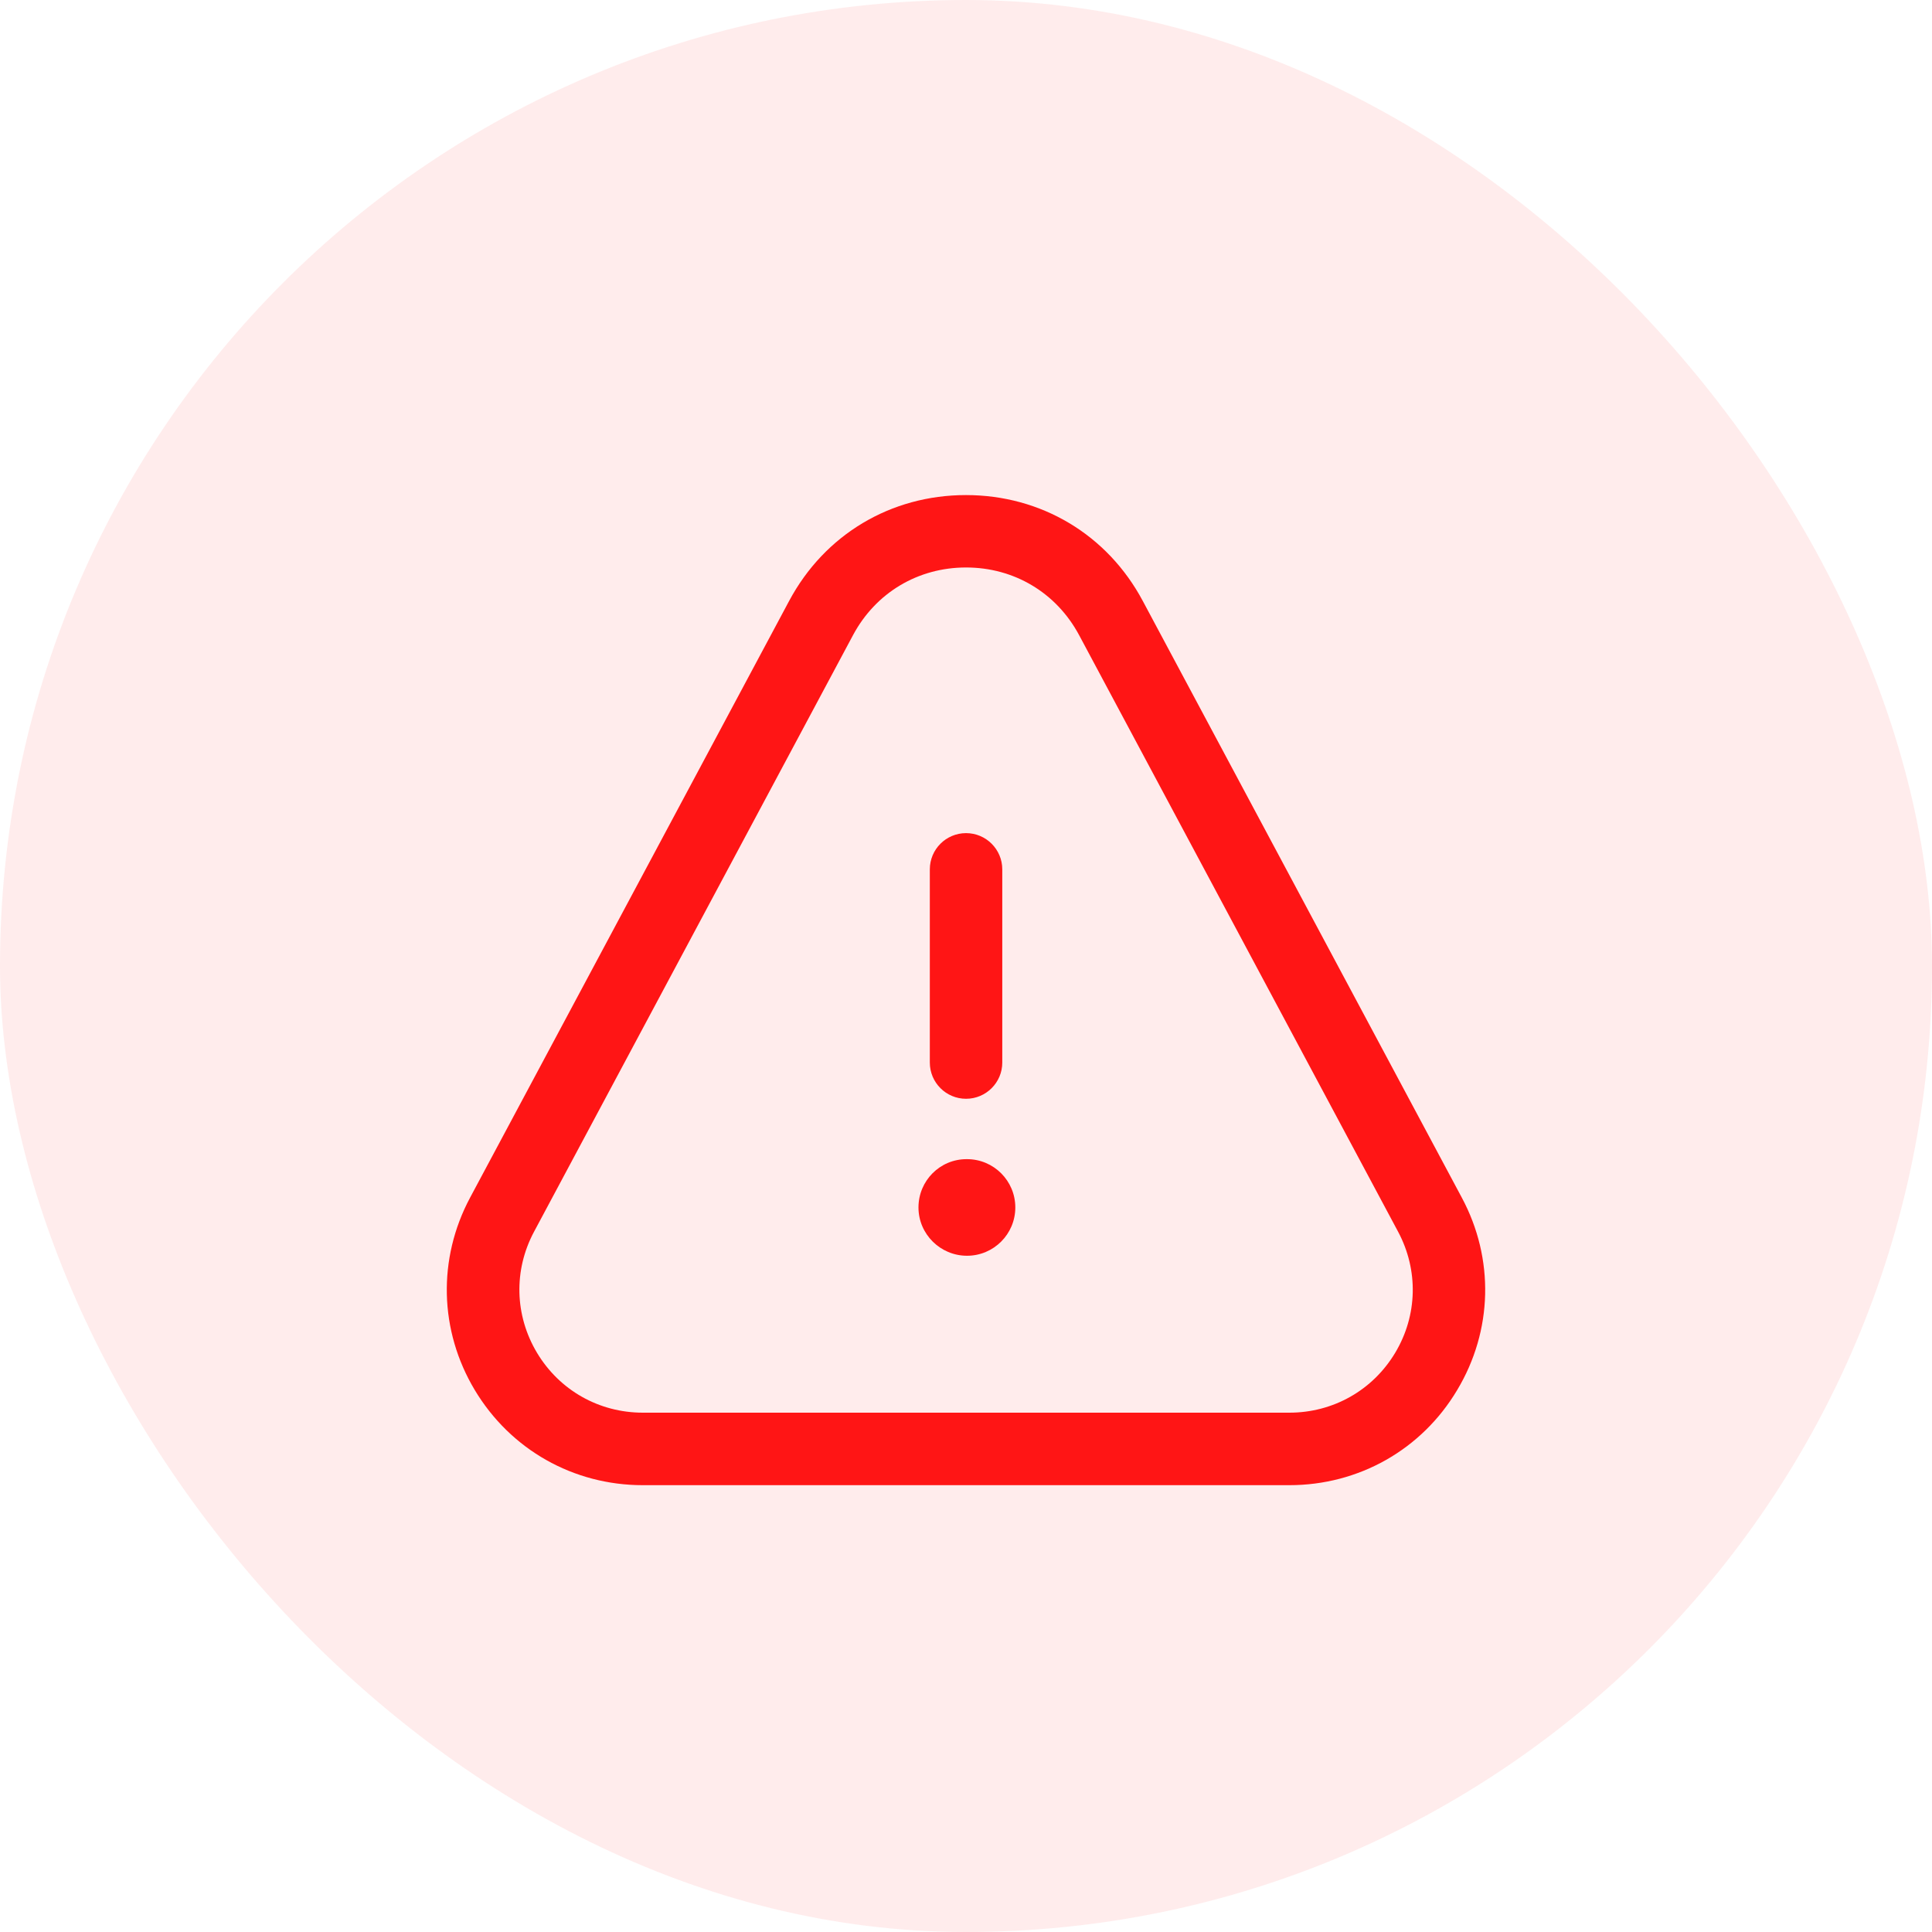<svg width="40" height="40" viewBox="0 0 40 40" fill="none" xmlns="http://www.w3.org/2000/svg">
<rect width="40" height="40" rx="20" fill="#FF1515" fill-opacity="0.08"/>
<path d="M26.693 30.749H13.309C11.87 30.749 10.57 30.013 9.83 28.78C9.093 27.55 9.057 26.061 9.732 24.797L16.338 12.442C17.071 11.069 18.441 10.25 19.999 10.25C21.557 10.25 22.927 11.069 23.66 12.442L30.266 24.797C30.943 26.061 30.907 27.55 30.169 28.78C29.434 30.013 28.133 30.749 26.693 30.749ZM20.001 11.749C19.005 11.749 18.131 12.272 17.662 13.148L11.056 25.503C10.631 26.298 10.655 27.234 11.118 28.008C11.584 28.785 12.403 29.248 13.31 29.248H26.694C27.601 29.248 28.421 28.784 28.886 28.008C29.349 27.235 29.371 26.299 28.947 25.503L22.341 13.148C21.871 12.272 20.997 11.749 20.001 11.749ZM20.751 21.999V17.999C20.751 17.585 20.415 17.249 20.001 17.249C19.587 17.249 19.251 17.585 19.251 17.999V21.999C19.251 22.413 19.587 22.749 20.001 22.749C20.415 22.749 20.751 22.413 20.751 21.999ZM21.021 24.999C21.021 24.447 20.574 23.999 20.021 23.999H20.011C19.459 23.999 19.016 24.447 19.016 24.999C19.016 25.551 19.469 25.999 20.021 25.999C20.573 25.999 21.021 25.551 21.021 24.999Z" fill="#FF1515"/>
</svg>
